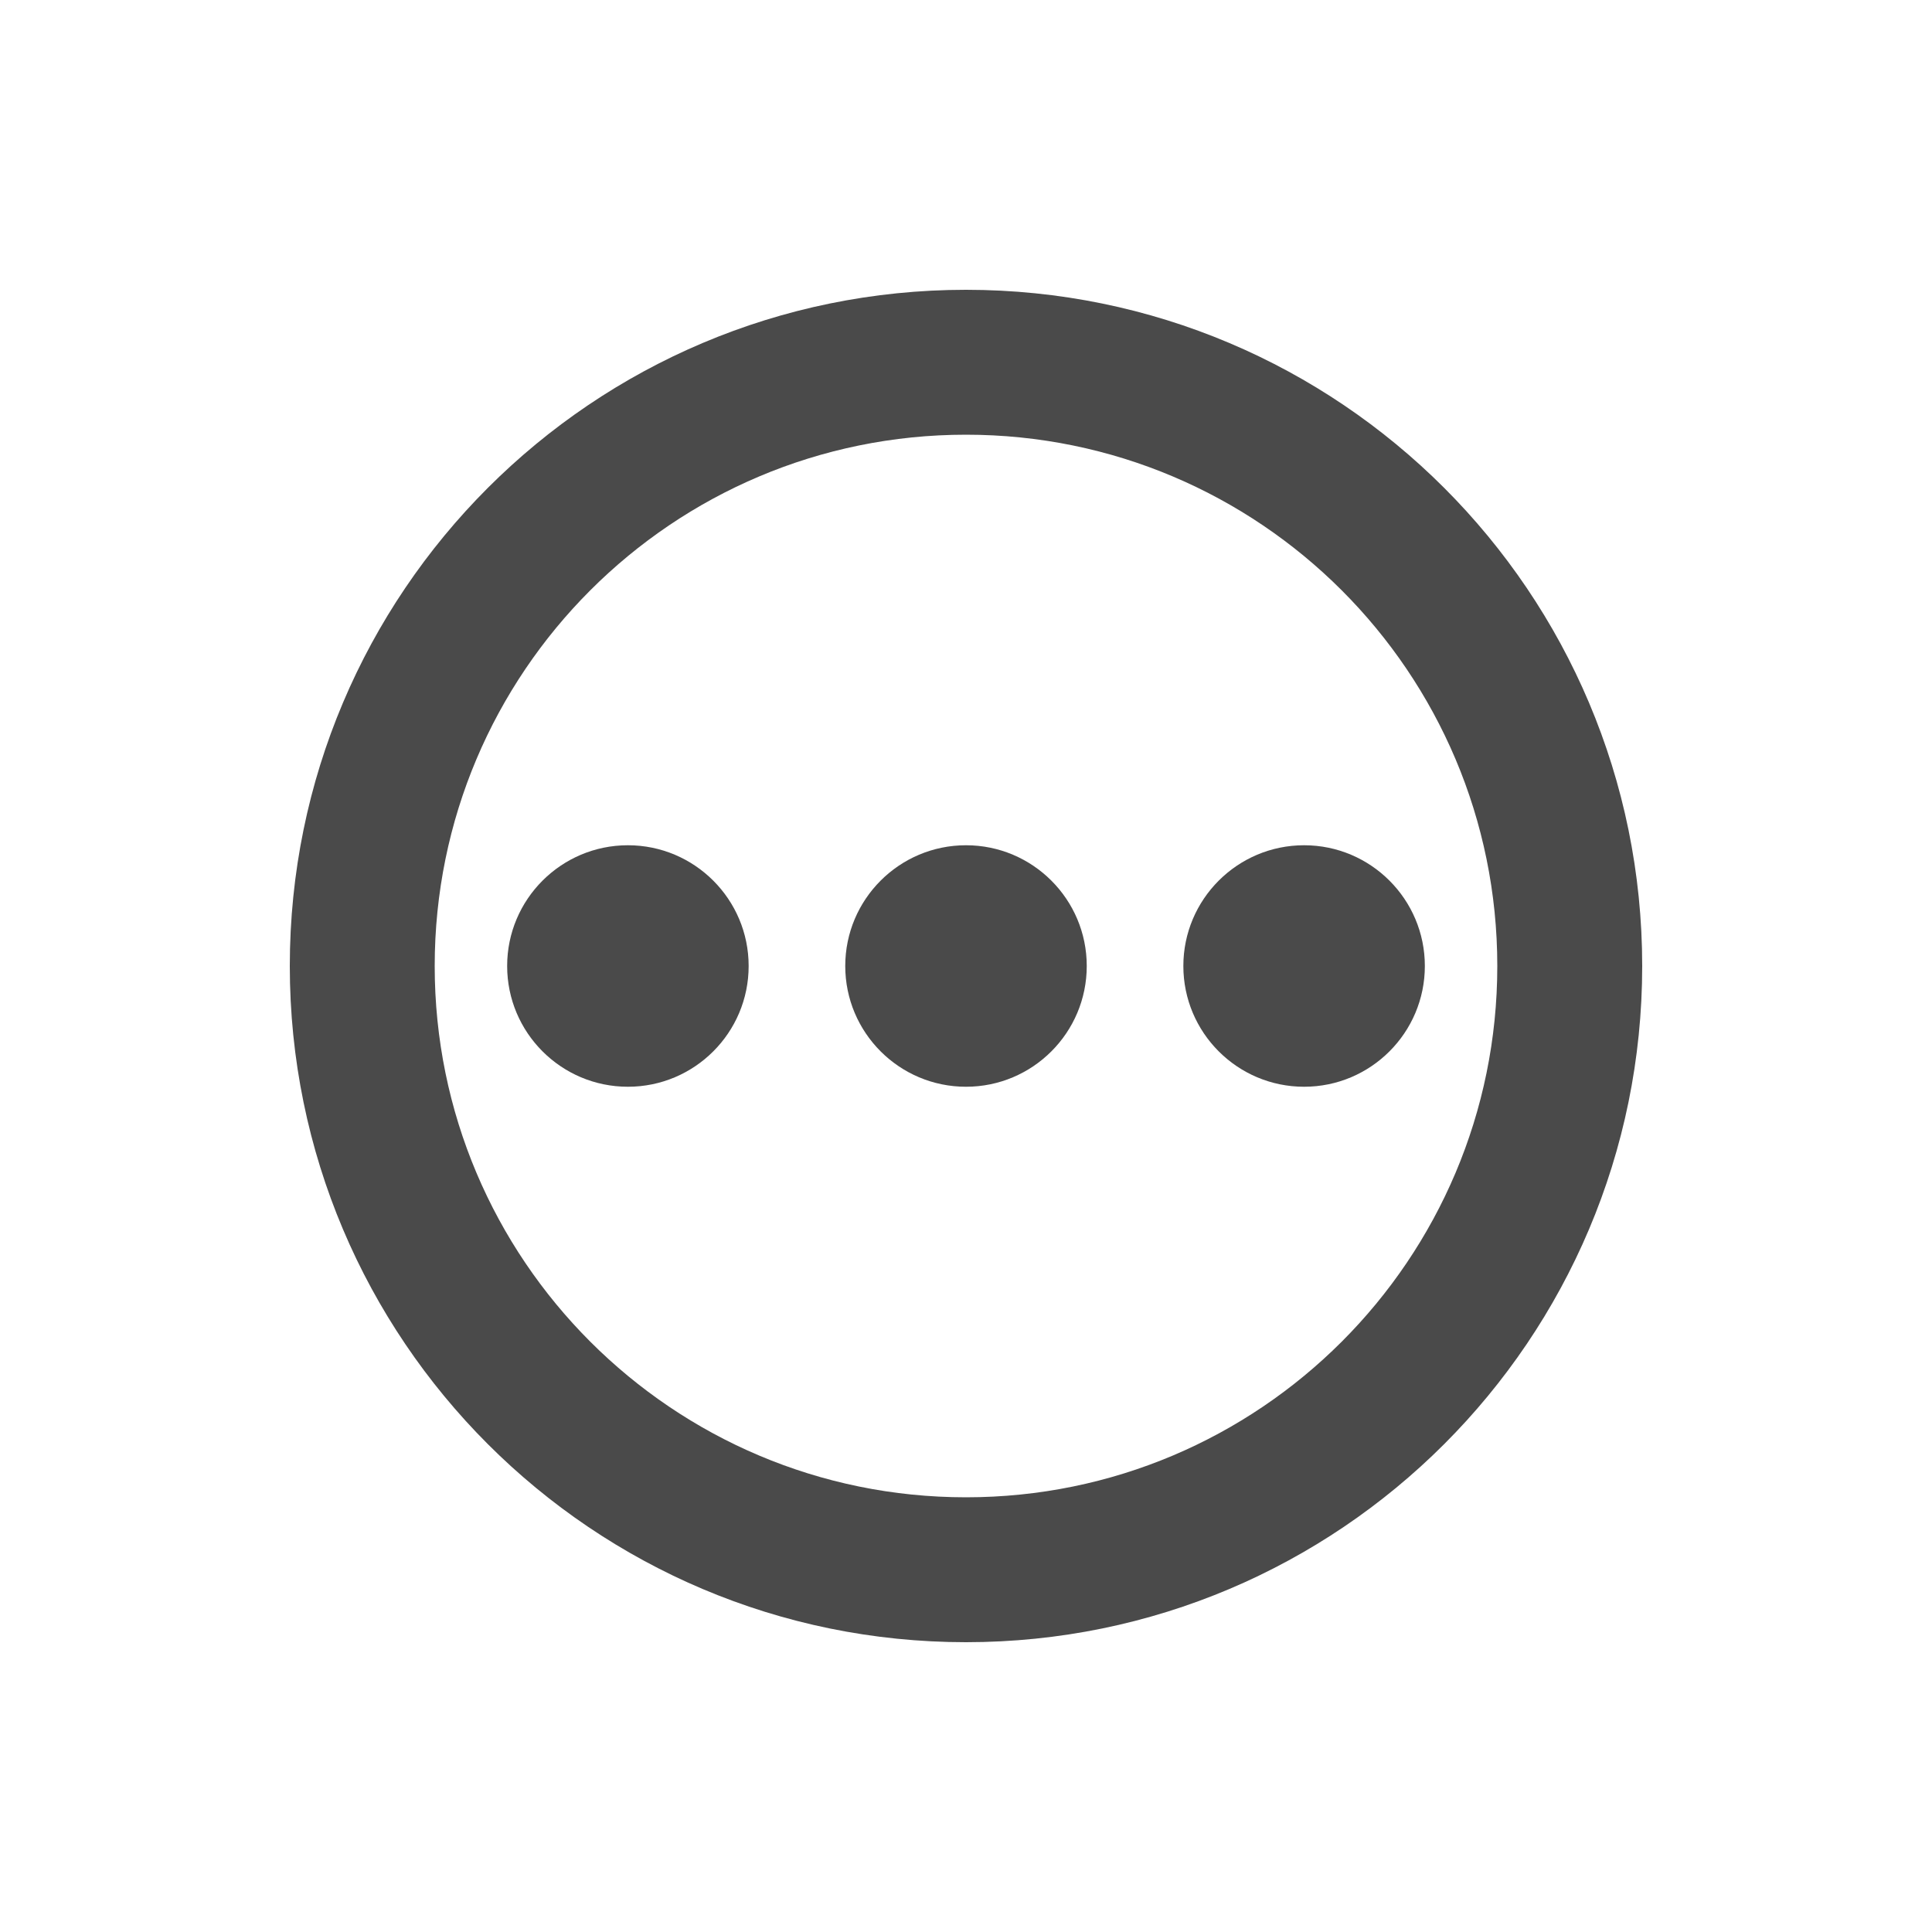 <svg width="20" height="20" viewBox="0 0 20 20" fill="none" xmlns="http://www.w3.org/2000/svg">
<path d="M6.5 11.25C7.19 11.25 7.75 10.69 7.75 10C7.75 9.31 7.19 8.75 6.5 8.75C5.81 8.75 5.25 9.31 5.25 10C5.25 10.69 5.81 11.25 6.5 11.25Z" fill="#4A4A4A"/>
<path d="M10 11.25C10.69 11.25 11.25 10.69 11.25 10C11.25 9.31 10.69 8.75 10 8.75C9.31 8.75 8.75 9.31 8.75 10C8.75 10.69 9.31 11.25 10 11.25Z" fill="#4A4A4A"/>
<path d="M14.75 10C14.75 10.69 14.19 11.25 13.5 11.25C12.81 11.25 12.25 10.69 12.25 10C12.25 9.31 12.81 8.75 13.5 8.75C14.19 8.75 14.75 9.31 14.75 10Z" fill="#4A4A4A"/>
<path fill-rule="evenodd" clip-rule="evenodd" d="M17 10C17 13.866 13.866 17 10 17C6.134 17 3 13.866 3 10C3 6.134 6.134 3 10 3C13.866 3 17 6.134 17 10ZM15.5 10C15.5 13.038 13.038 15.5 10 15.5C6.962 15.5 4.5 13.038 4.5 10C4.5 6.962 6.962 4.5 10 4.5C13.038 4.5 15.5 6.962 15.5 10Z" fill="#4A4A4A"/>
</svg>
